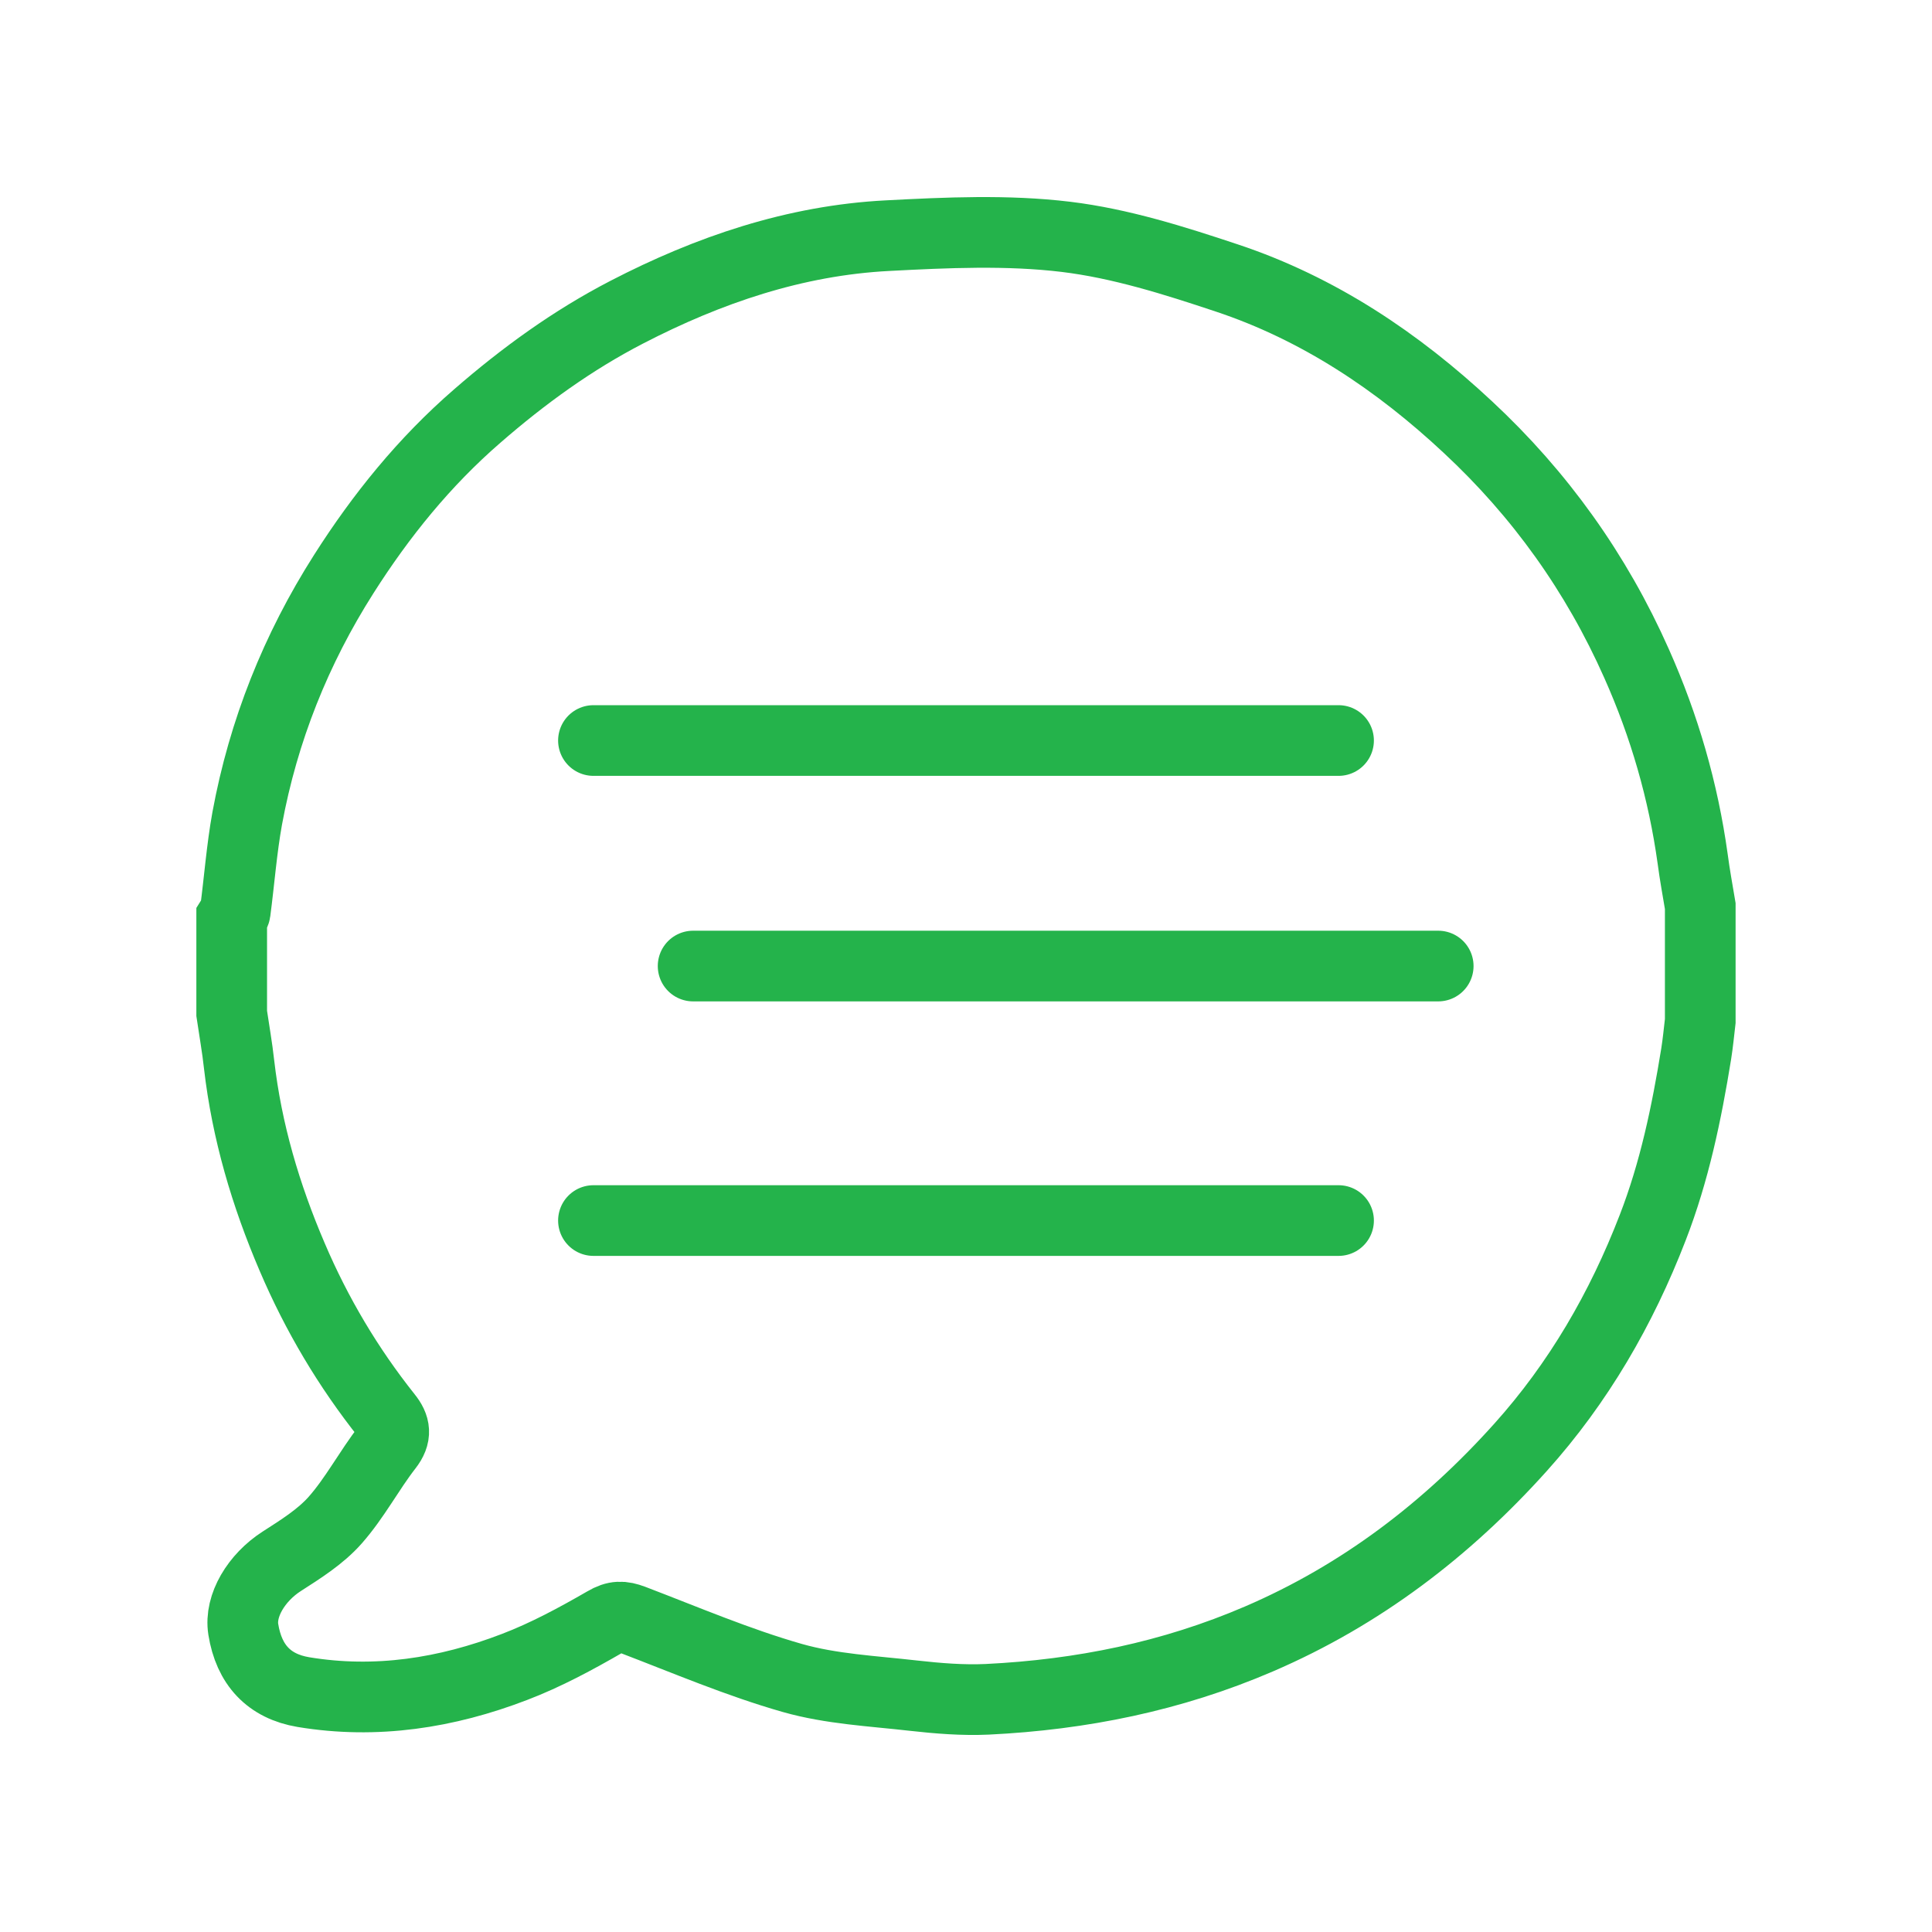 <?xml version="1.0" encoding="utf-8"?>
<!-- Generator: Adobe Illustrator 16.0.0, SVG Export Plug-In . SVG Version: 6.00 Build 0)  -->
<!DOCTYPE svg PUBLIC "-//W3C//DTD SVG 1.1//EN" "http://www.w3.org/Graphics/SVG/1.1/DTD/svg11.dtd">
<svg version="1.1" xmlns="http://www.w3.org/2000/svg" xmlns:xlink="http://www.w3.org/1999/xlink" x="0px" y="0px" width="41px"
	 height="41px" viewBox="0 0 41 41" enable-background="new 0 0 41 41" xml:space="preserve">
<g id="Layer_2">
</g>
<g id="Layer_1">
	<g>
		<g>
			<path fill="none" stroke="#24B34B" stroke-width="1.5" stroke-miterlimit="10" d="M4.917,21.507c0-0.678,0-1.355,0-2.033
				c0.025-0.042,0.069-0.081,0.075-0.126c0.087-0.661,0.136-1.327,0.254-1.98c0.343-1.86,1.035-3.592,2.049-5.185
				c0.791-1.244,1.708-2.379,2.834-3.355c0.982-0.854,2.023-1.609,3.172-2.203c1.735-0.898,3.57-1.523,5.534-1.624
				c1.26-0.066,2.54-0.125,3.785,0.025c1.157,0.14,2.301,0.502,3.414,0.873c1.946,0.647,3.628,1.773,5.118,3.166
				c1.528,1.422,2.725,3.093,3.578,5.015c0.593,1.33,0.991,2.708,1.191,4.147c0.044,0.335,0.105,0.667,0.161,1.001
				c0,0.814,0,1.629,0,2.44c-0.027,0.232-0.05,0.466-0.086,0.695c-0.204,1.258-0.461,2.499-0.924,3.692
				c-0.663,1.718-1.574,3.291-2.802,4.658c-1.562,1.74-3.383,3.135-5.555,4.069c-1.848,0.795-3.773,1.183-5.765,1.28
				c-0.521,0.024-1.05-0.02-1.57-0.078c-0.859-0.098-1.74-0.14-2.563-0.374c-1.154-0.329-2.268-0.806-3.392-1.235
				c-0.218-0.081-0.361-0.087-0.583,0.044c-0.619,0.357-1.258,0.703-1.925,0.957c-1.44,0.553-2.937,0.789-4.479,0.533
				c-0.73-0.123-1.154-0.578-1.275-1.331c-0.081-0.505,0.279-1.099,0.815-1.444c0.4-0.257,0.823-0.521,1.134-0.873
				c0.42-0.475,0.719-1.052,1.109-1.554c0.197-0.251,0.163-0.438-0.009-0.652c-0.823-1.035-1.491-2.159-2.011-3.378
				c-0.563-1.313-0.963-2.666-1.127-4.086C5.035,22.229,4.97,21.869,4.917,21.507z"/>
		</g>
	</g>
	
		<line fill="none" stroke="#24B34B" stroke-width="1.5" stroke-linecap="round" stroke-linejoin="round" stroke-miterlimit="10" x1="12.594" y1="15.715" x2="28.406" y2="15.715"/>
	
		<line fill="none" stroke="#24B34B" stroke-width="1.5" stroke-linecap="round" stroke-linejoin="round" stroke-miterlimit="10" x1="14.709" y1="20.501" x2="30.521" y2="20.501"/>
	
		<line fill="none" stroke="#24B34B" stroke-width="1.5" stroke-linecap="round" stroke-linejoin="round" stroke-miterlimit="10" x1="12.594" y1="25.902" x2="28.406" y2="25.902"/>
</g>
</svg>

